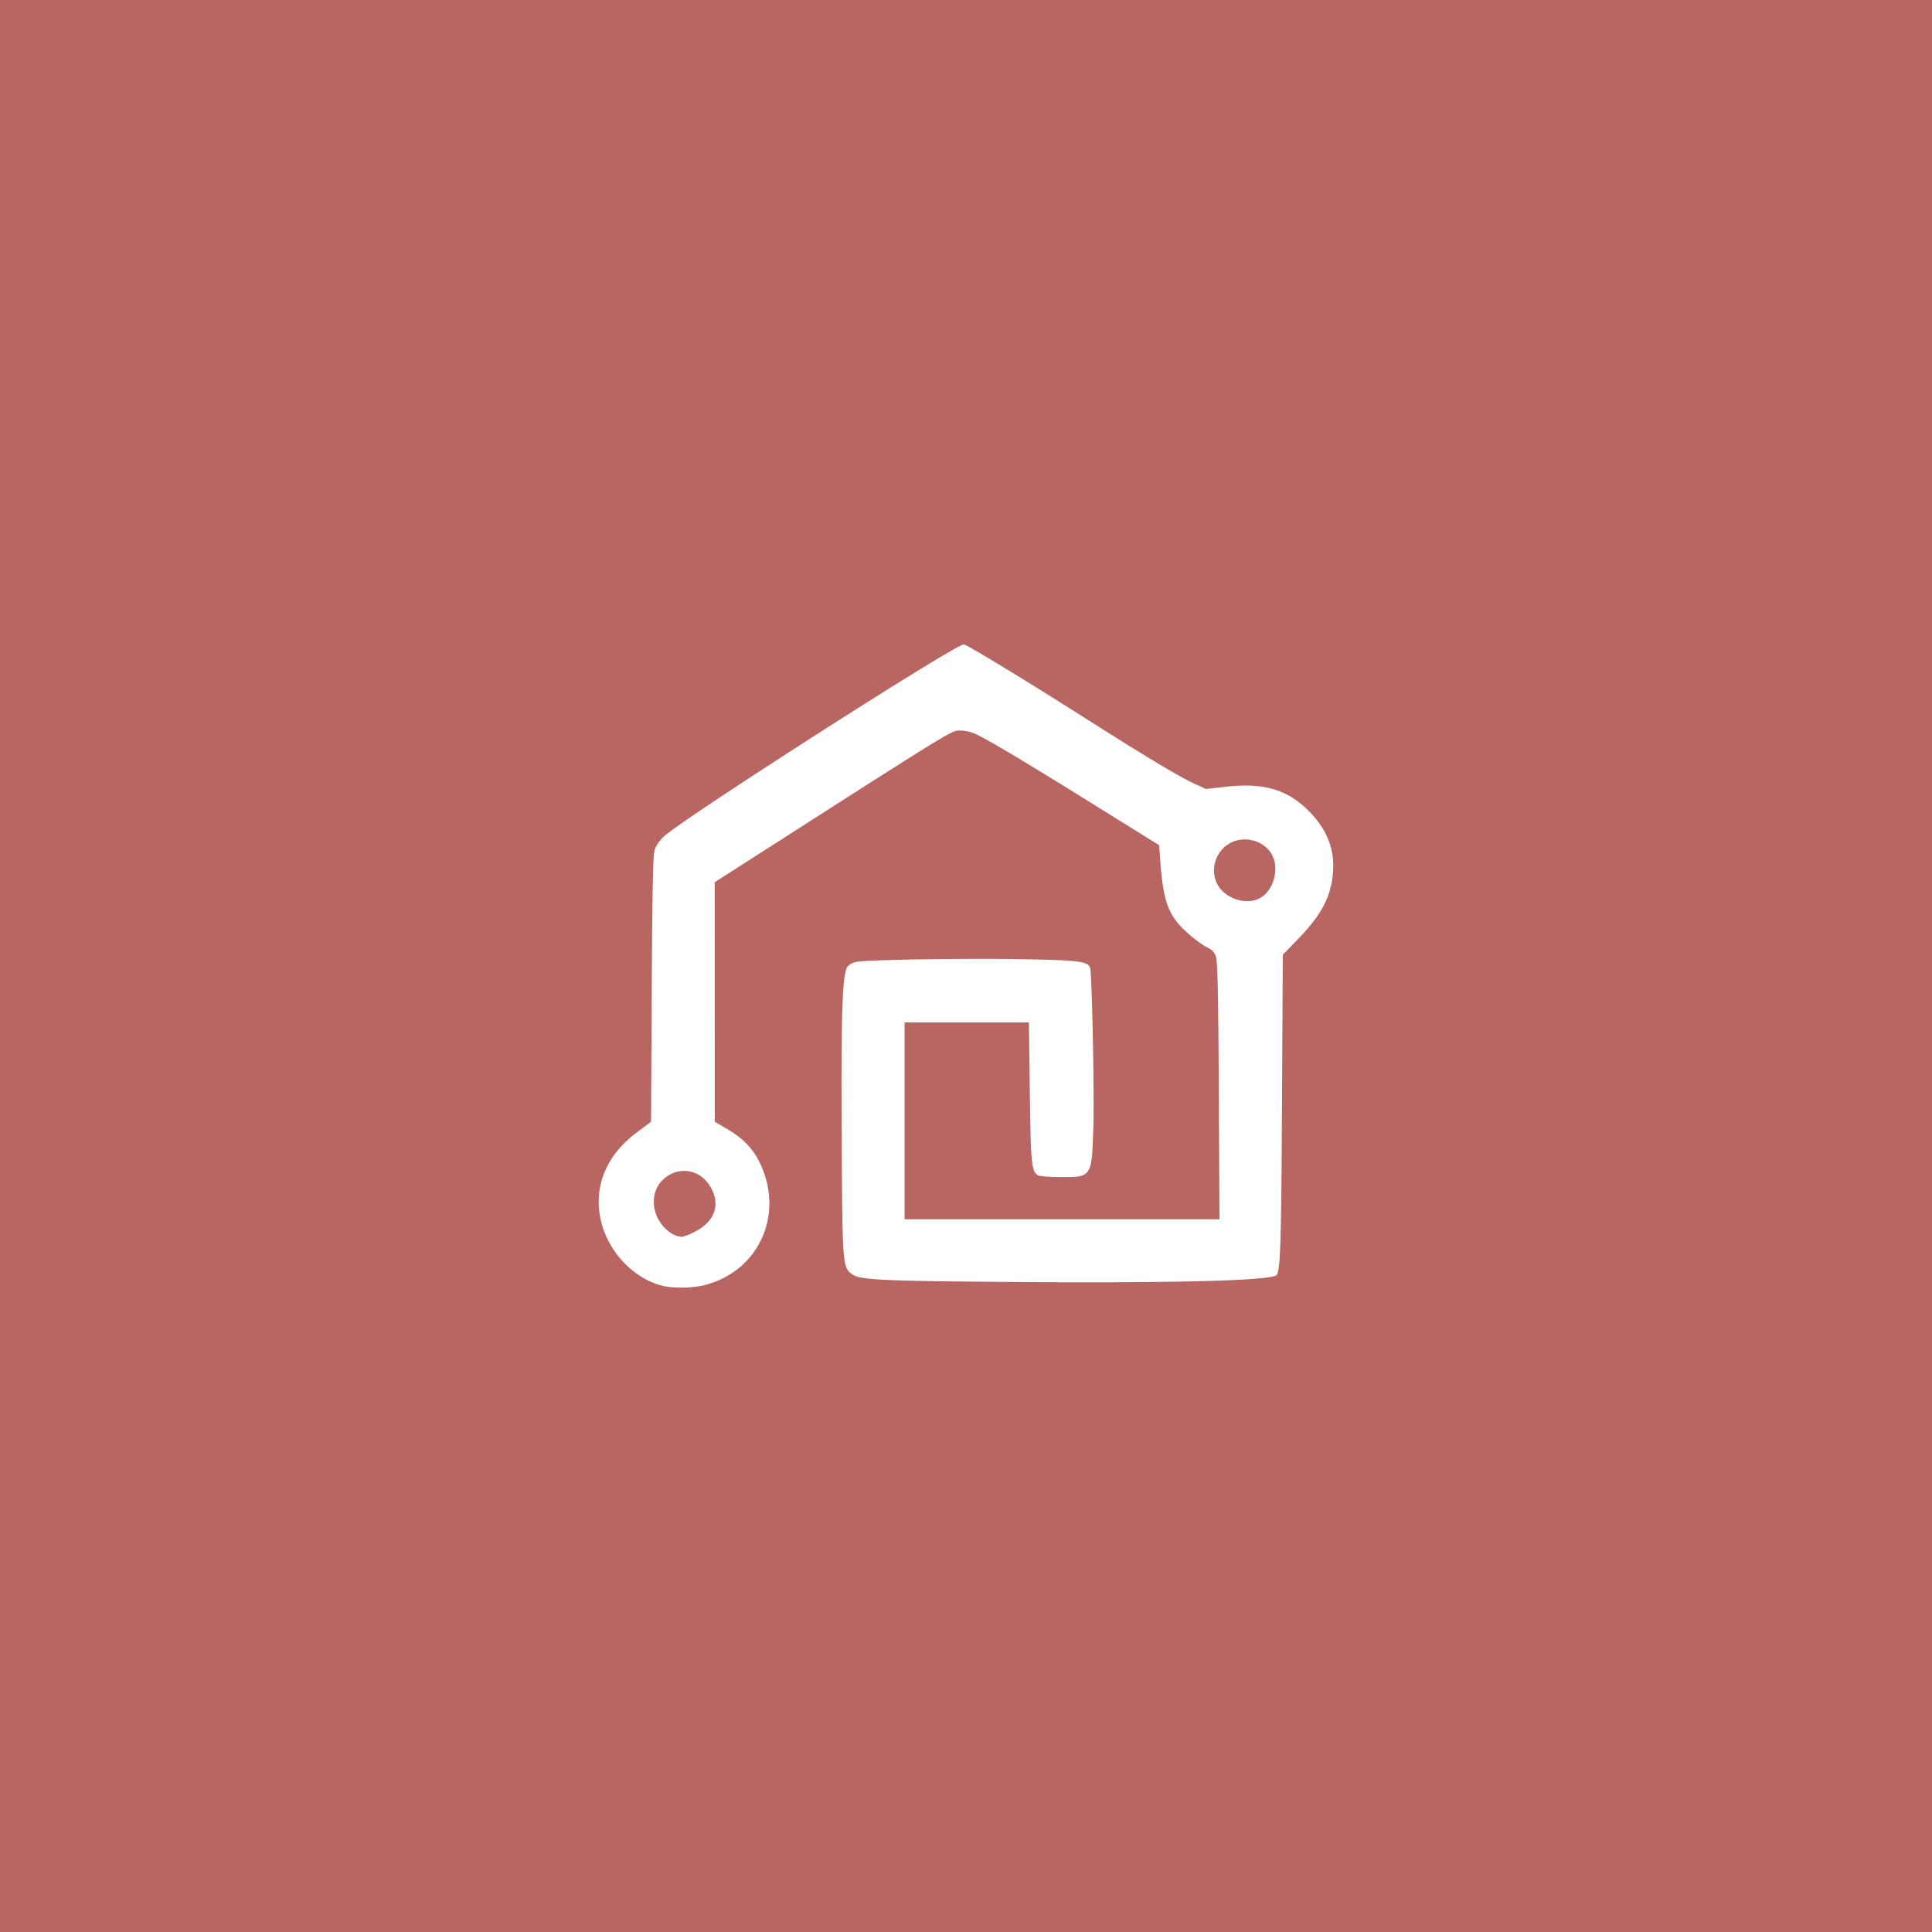 <svg xmlns="http://www.w3.org/2000/svg" width="192" height="192">
  <rect width="100%" height="100%" fill="#333333" stroke="none"/>
  <rect width="100%" height="100%"
    style="fill:#ba6561;stroke:#b1b5bd;stroke-width:0;stroke-miterlimit:4;stroke-dasharray:none;fill-opacity:.988;opacity:1" />
  <path
    d="M65.904 127.795c-2.994-.705-5.621-3.55-6.246-6.763-.628-3.227.632-6.224 3.54-8.421l1.503-1.136.07-13.191c.052-9.701.127-13.36.283-13.83.116-.352.505-.926.863-1.276 1.689-1.652 28.98-19.139 29.868-19.139.265 0 6.295 3.664 11.842 7.194 6.084 3.873 9.564 5.961 11.095 6.66l1.136.518 1.922-.22c3.769-.433 6.15.258 8.285 2.401 1.81 1.818 2.605 3.853 2.405 6.153-.211 2.42-1.162 4.203-3.541 6.647l-1.446 1.485-.08 14.938c-.072 13.69-.162 16.524-.536 16.898-.554.555-9.993.806-25.879.69-13.435-.098-15.547-.199-16.33-.784-.924-.69-.94-.9-1.012-13.651-.068-12.114.063-16.12.555-16.871.149-.227.525-.436.92-.511 1.109-.212 11.158-.366 16.74-.257 5.367.104 6.222.214 6.468.827.188.468.435 12.57.325 15.93-.16 4.886-.164 4.893-3.174 4.893-1.09 0-2.125-.077-2.301-.171-.668-.358-.741-1.08-.836-8.26l-.091-6.944H89.894v19.568h31.295l-.065-12.71c-.047-9.35-.12-12.881-.277-13.353-.161-.49-.388-.728-.95-1-.406-.198-1.265-.836-1.91-1.42-1.878-1.697-2.377-3.02-2.676-7.098l-.118-1.599-6.84-4.252c-6.978-4.337-10.477-6.415-11.59-6.88a4.12 4.12 0 0 0-1.327-.26c-.901 0-.142-.467-22.36 13.761l-2.052 1.315.005 11.9.005 11.9 1.326.785c1.558.924 2.504 1.93 3.194 3.395 2.397 5.086-.16 10.672-5.516 12.053-1.157.298-3.062.338-4.134.086zm3.238-5.436c1.924-1.025 2.475-2.677 1.467-4.398-1.85-3.157-6.383-1.236-5.525 2.341.324 1.348 1.597 2.588 2.683 2.61.179.004.798-.245 1.375-.553zm56.237-33.206c1.201-.798 1.725-2.756 1.093-4.087-.707-1.49-2.765-2.1-4.257-1.262-1.35.759-1.934 2.457-1.331 3.871.697 1.636 3.08 2.42 4.495 1.478z"
    style="fill:#fff;fill-opacity:1;stroke:none;stroke-width:1" />
</svg>
